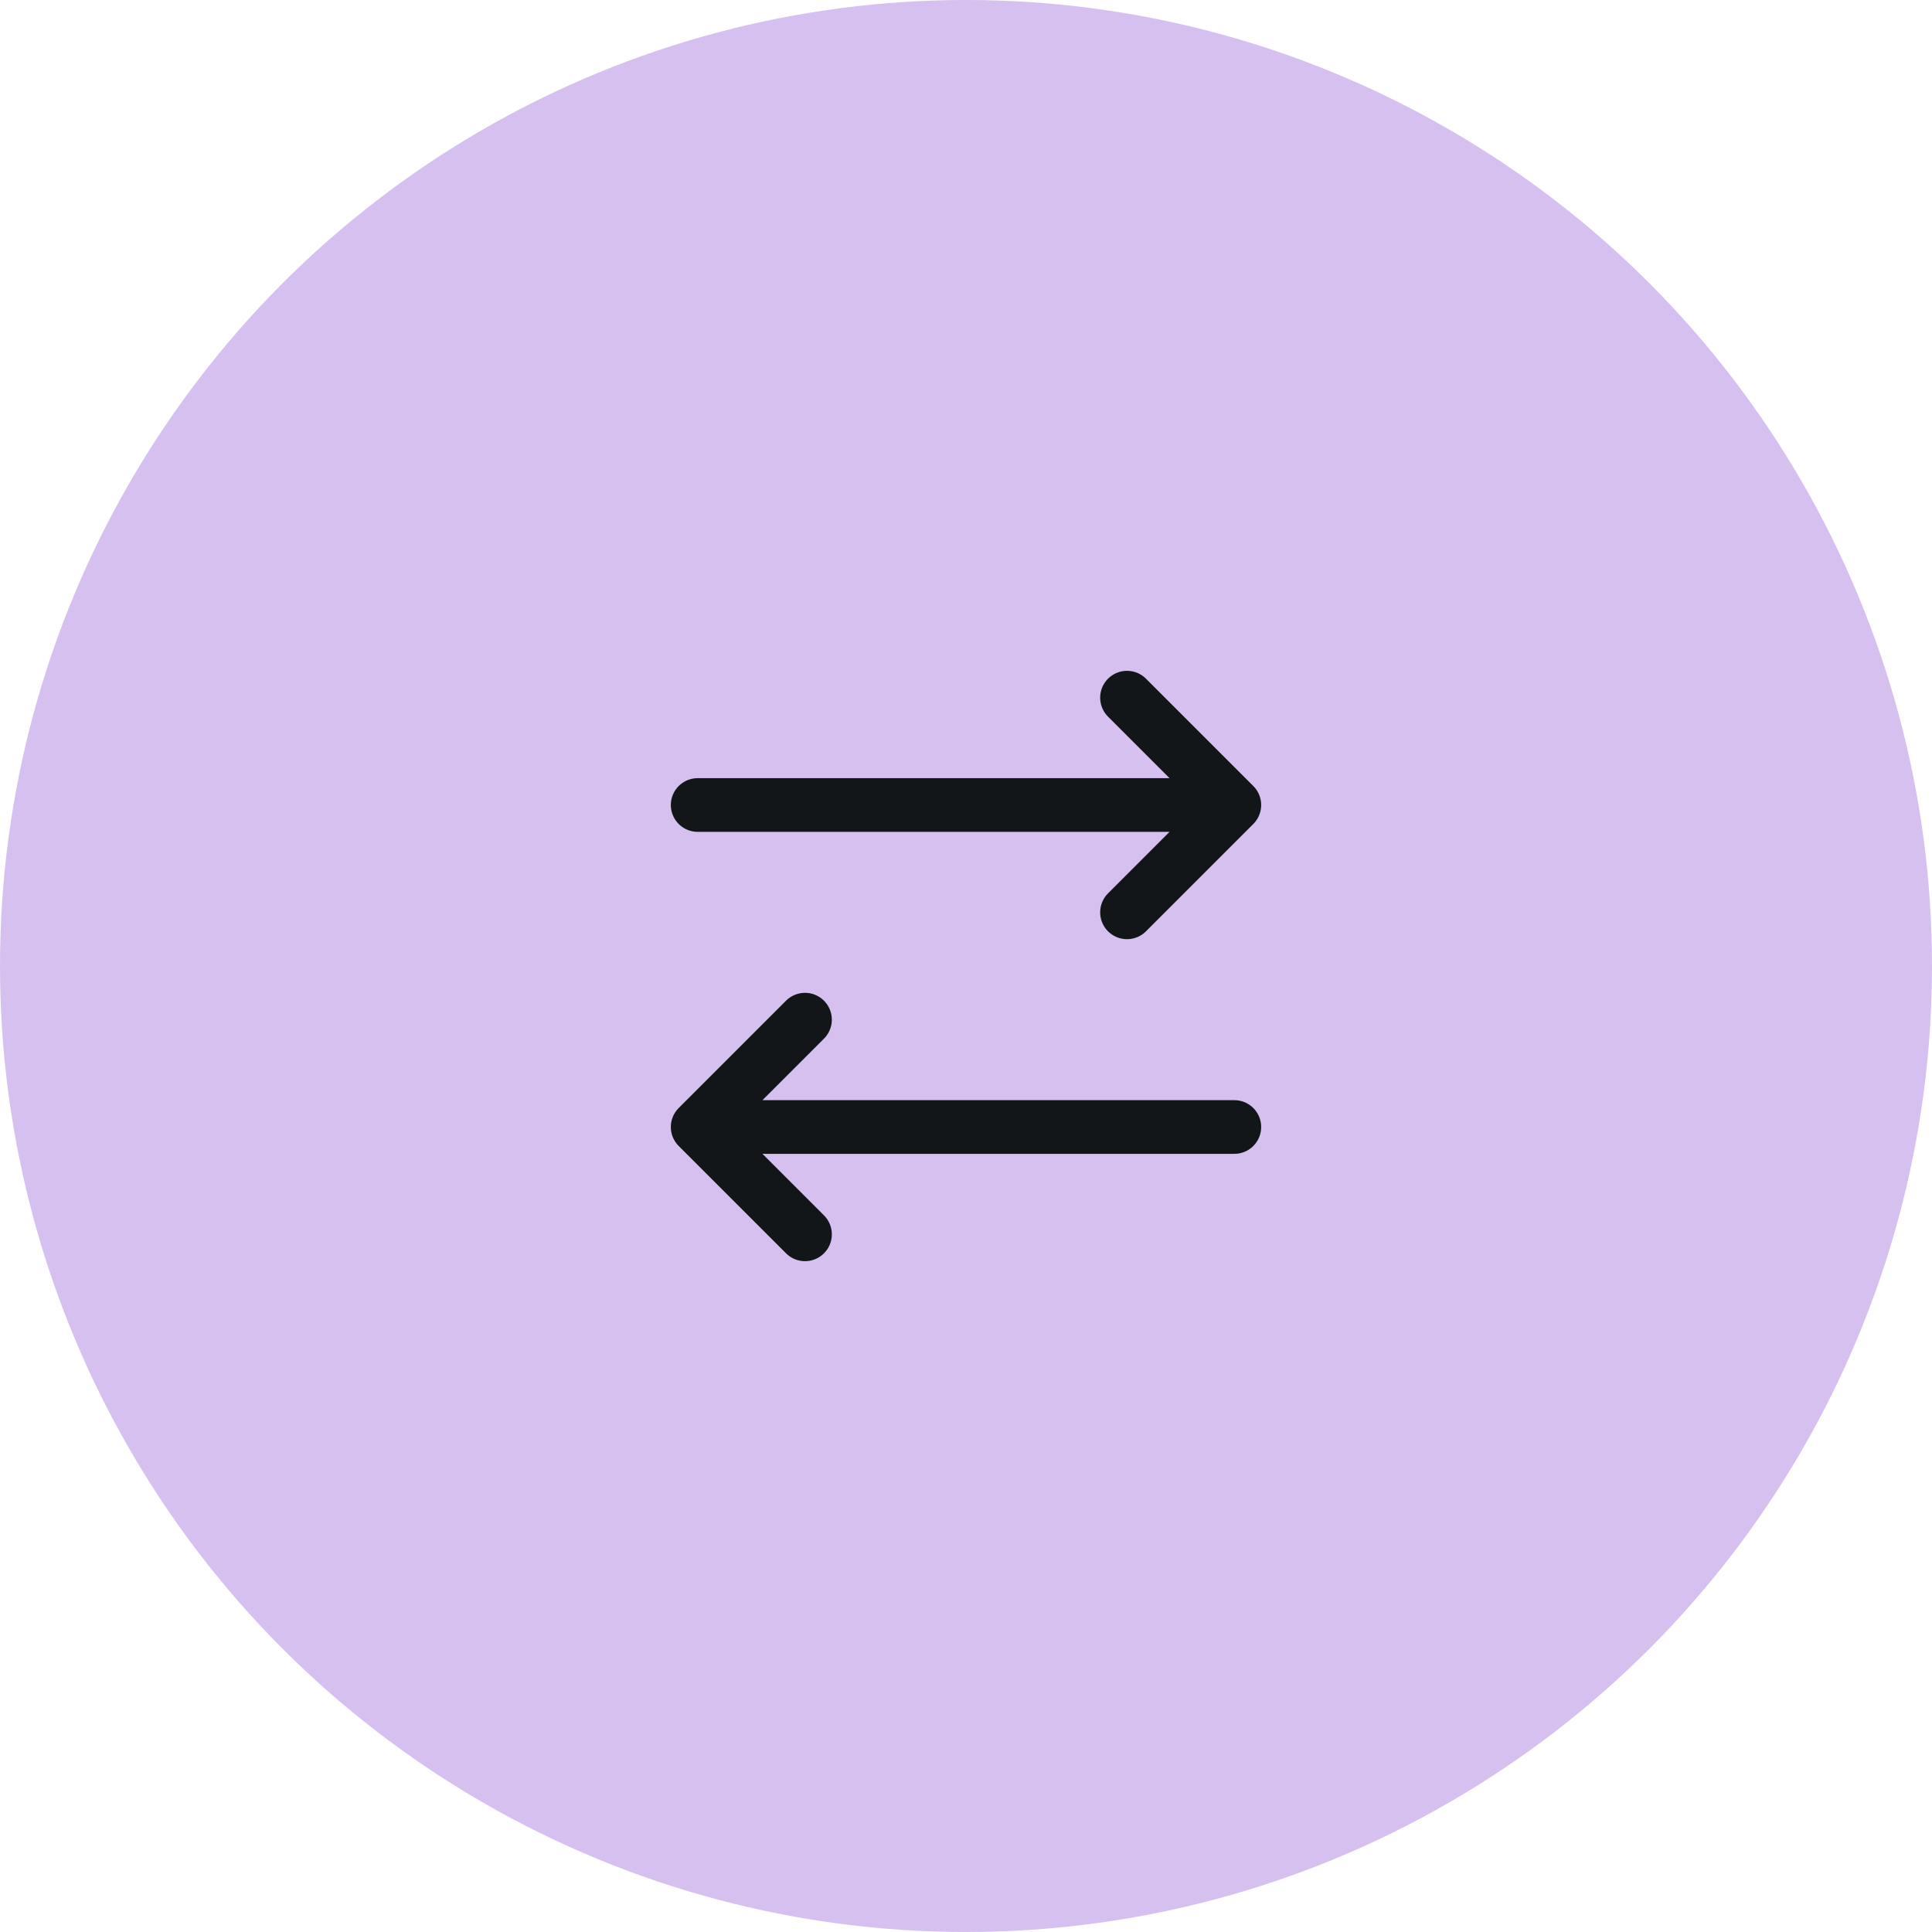 <svg width="72" height="72" viewBox="0 0 72 72" fill="none" xmlns="http://www.w3.org/2000/svg">
    <circle cx="36" cy="36" r="36" fill="#D5C0F0"/>
    <path d="m30 46-4-4 4-4M46 42H26M42 26l4 4-4 4M26 30h20" stroke="#121619" stroke-width="2" stroke-linecap="round" stroke-linejoin="round"/>
</svg>
